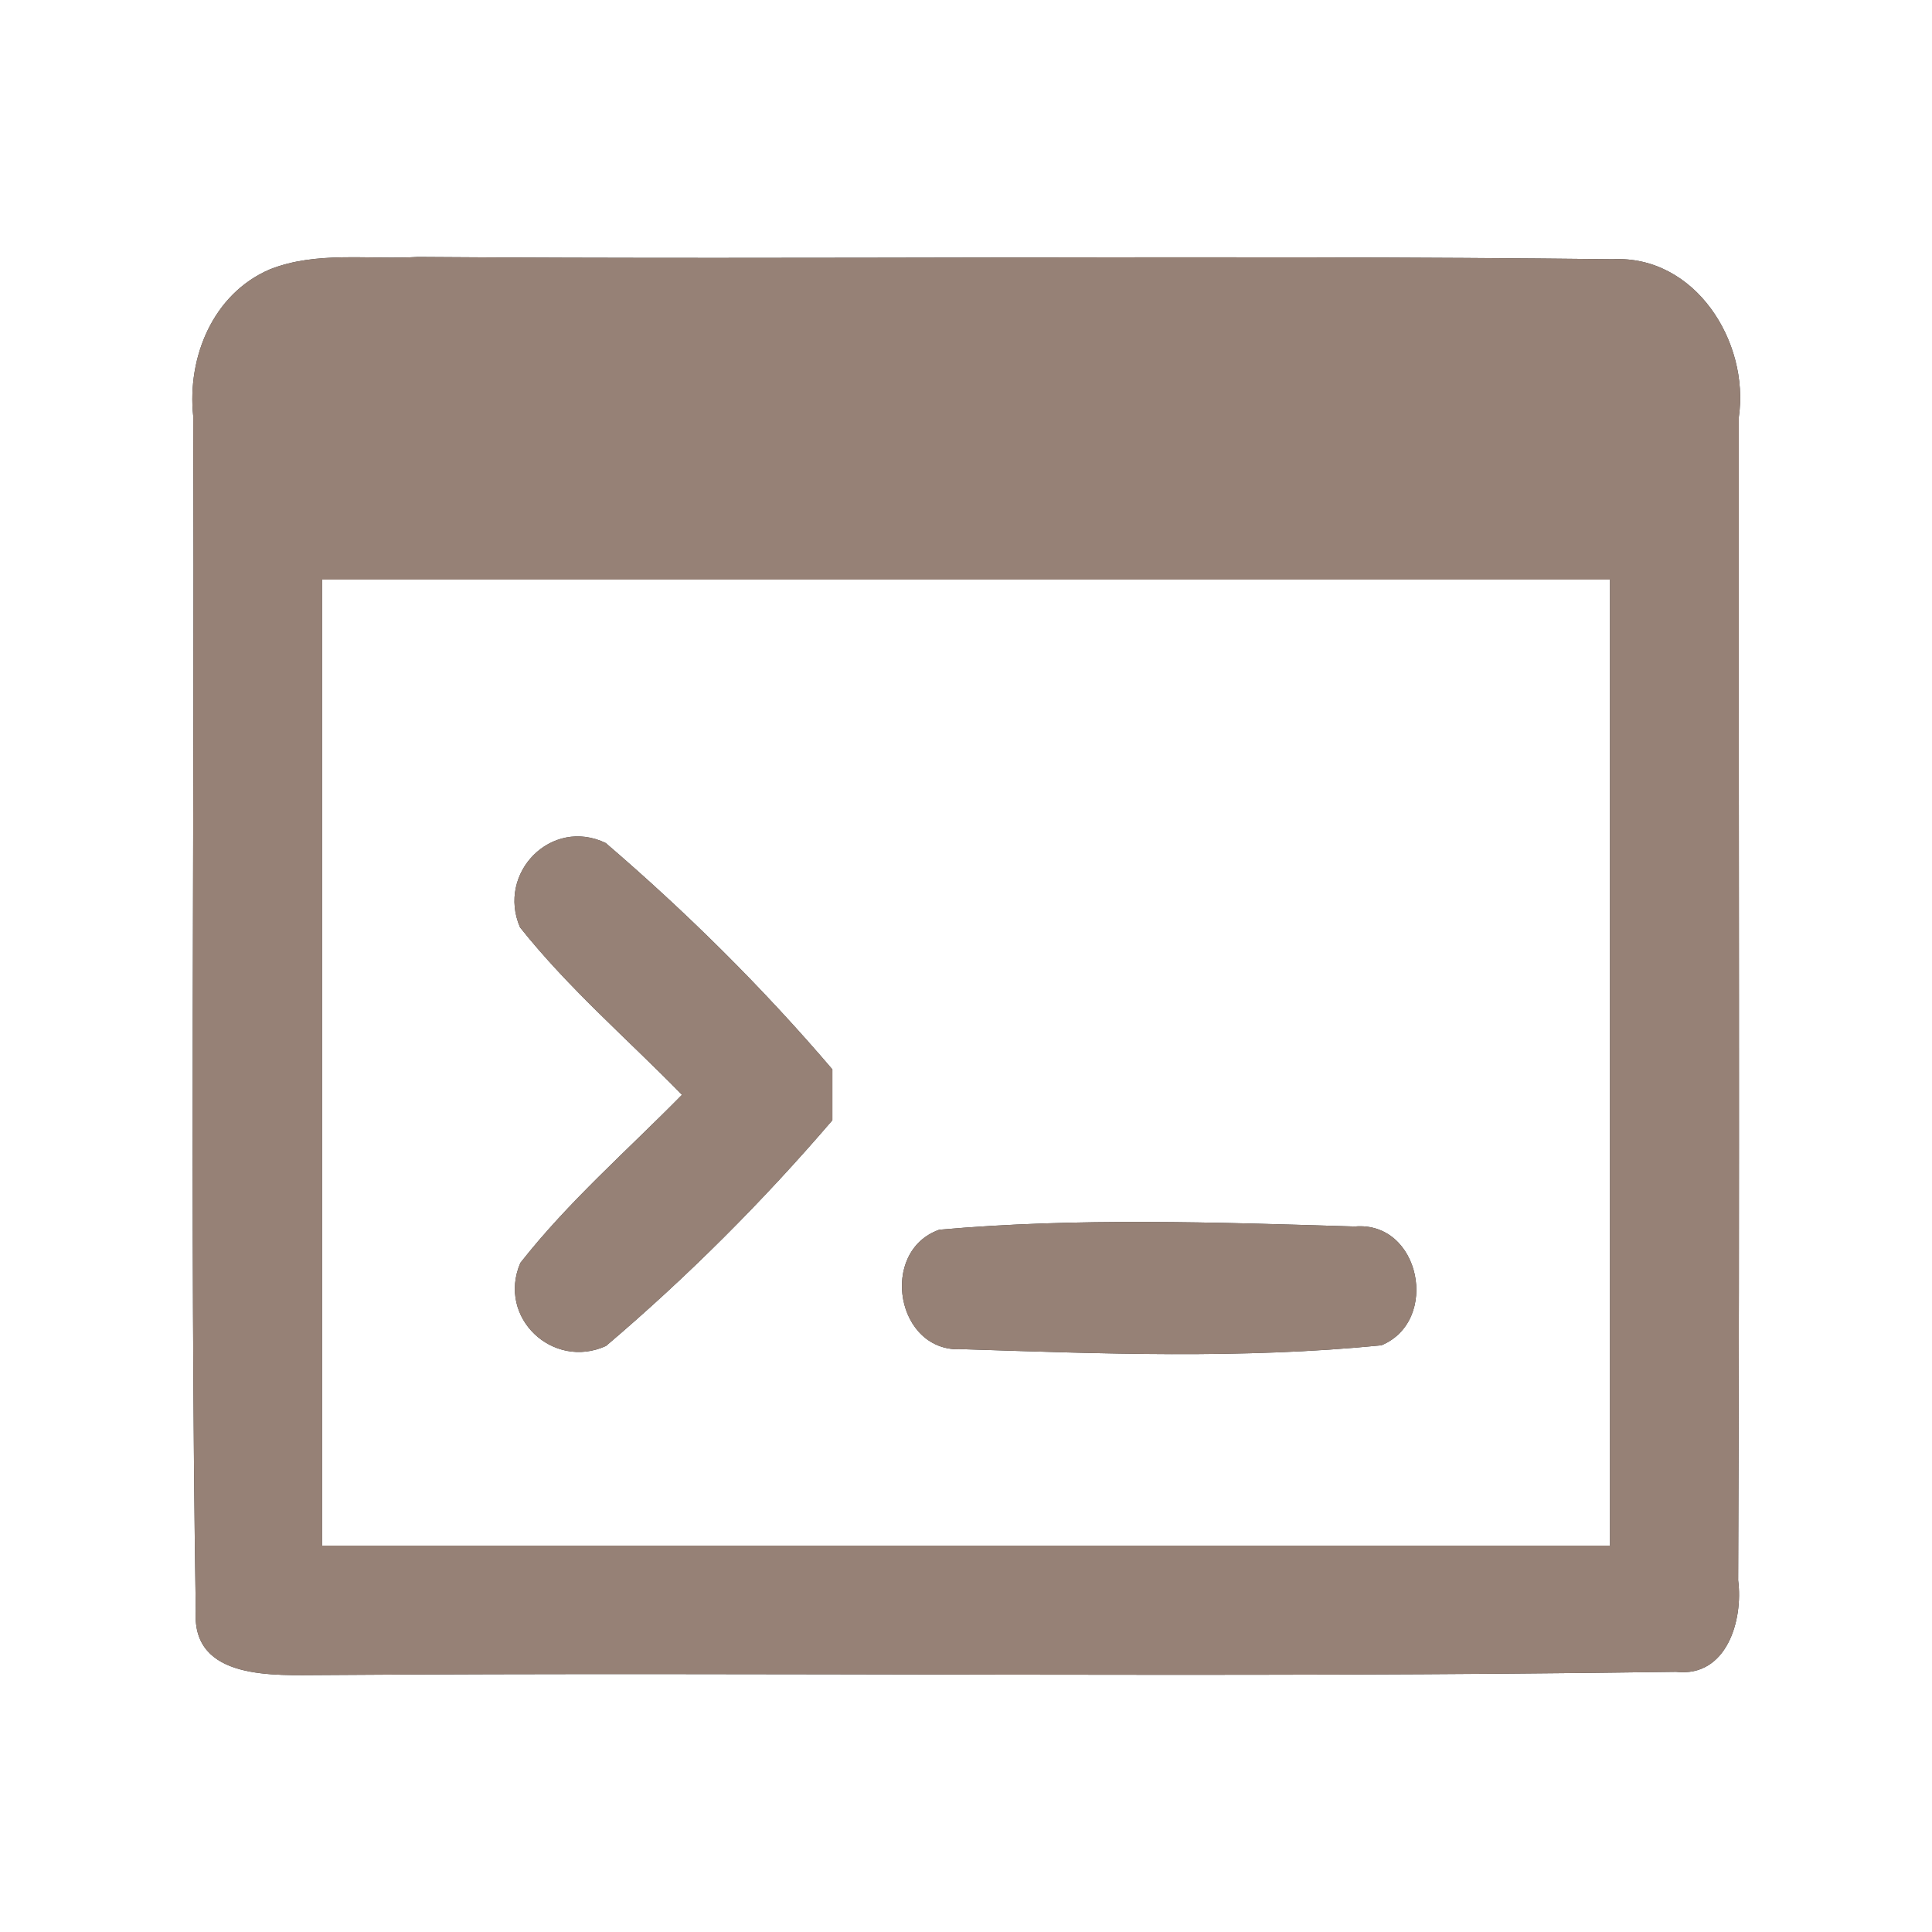 <?xml version="1.0" encoding="UTF-8" ?>
<!DOCTYPE svg PUBLIC "-//W3C//DTD SVG 1.1//EN" "http://www.w3.org/Graphics/SVG/1.1/DTD/svg11.dtd">
<svg width="60pt" height="60pt" viewBox="0 0 60 60" version="1.1" xmlns="http://www.w3.org/2000/svg">
<rect x="0" y="0" width="60" height="60" fill="#333333" stroke="none"/>
<g id="#ffffffff">
<path fill="#ffffff" opacity="1.00" d=" M 0.00 0.00 L 60.00 0.00 L 60.00 60.00 L 0.00 60.00 L 0.00 0.00 M 8.37 8.37 C 6.61 9.13 5.81 11.10 6.00 12.92 C 6.05 25.30 5.89 37.68 6.08 50.05 C 5.96 52.20 8.54 52.02 10.00 52.02 C 24.02 51.92 38.04 52.12 52.05 51.92 C 53.63 52.10 54.14 50.31 53.98 49.08 C 54.03 37.04 53.99 25.00 54.00 12.96 C 54.34 10.61 52.64 7.92 50.08 8.05 C 37.72 7.91 25.35 8.07 12.98 7.98 C 11.45 8.07 9.82 7.79 8.37 8.37 Z" />
<path fill="#ffffff" opacity="1.00" d=" M 10.00 18.00 C 23.33 18.00 36.67 18.00 50.00 18.00 C 50.00 28.00 50.00 38.00 50.00 48.00 C 36.67 48.00 23.33 48.00 10.00 48.00 C 10.00 38.00 10.00 28.00 10.00 18.00 M 16.15 28.80 C 17.65 30.69 19.50 32.28 21.18 34.00 C 19.49 35.72 17.65 37.32 16.16 39.22 C 15.43 40.92 17.17 42.55 18.82 41.80 C 21.34 39.66 23.70 37.30 25.85 34.79 C 25.85 34.40 25.85 33.61 25.85 33.21 C 23.70 30.69 21.33 28.34 18.81 26.18 C 17.12 25.37 15.42 27.11 16.15 28.80 M 29.17 38.19 C 27.28 38.86 27.83 42.03 29.88 41.90 C 34.21 42.04 38.58 42.21 42.90 41.78 C 44.73 41.02 44.11 37.91 42.07 38.09 C 37.78 37.96 33.45 37.81 29.17 38.19 Z" />
</g>
<g id="#000000ff">
<path fill="#968176" opacity="1.00" d=" M 8.37 8.37 C 9.82 7.79 11.45 8.07 12.98 7.98 C 25.35 8.07 37.72 7.91 50.08 8.05 C 52.64 7.92 54.34 10.61 54.00 12.96 C 53.99 25.00 54.03 37.04 53.98 49.08 C 54.14 50.31 53.63 52.10 52.05 51.92 C 38.04 52.12 24.02 51.92 10.00 52.02 C 8.54 52.02 5.96 52.20 6.08 50.05 C 5.89 37.68 6.05 25.30 6.00 12.92 C 5.81 11.10 6.61 9.13 8.37 8.37 M 10.00 18.00 C 10.00 28.00 10.00 38.00 10.00 48.00 C 23.33 48.00 36.67 48.00 50.00 48.00 C 50.00 38.00 50.00 28.00 50.00 18.00 C 36.67 18.00 23.33 18.00 10.00 18.00 Z" />
<path fill="#968176" opacity="1.00" d=" M 16.15 28.80 C 15.42 27.11 17.12 25.37 18.81 26.18 C 21.33 28.34 23.70 30.69 25.85 33.21 C 25.85 33.61 25.85 34.40 25.85 34.79 C 23.70 37.30 21.34 39.66 18.82 41.80 C 17.17 42.55 15.43 40.92 16.16 39.22 C 17.65 37.32 19.49 35.72 21.18 34.00 C 19.50 32.28 17.65 30.69 16.15 28.80 Z" />
<path fill="#968176" opacity="1.00" d=" M 29.17 38.19 C 33.45 37.81 37.78 37.96 42.07 38.09 C 44.11 37.91 44.73 41.02 42.90 41.78 C 38.58 42.21 34.21 42.04 29.88 41.90 C 27.83 42.03 27.28 38.86 29.17 38.19 Z" />
</g>
</svg>
